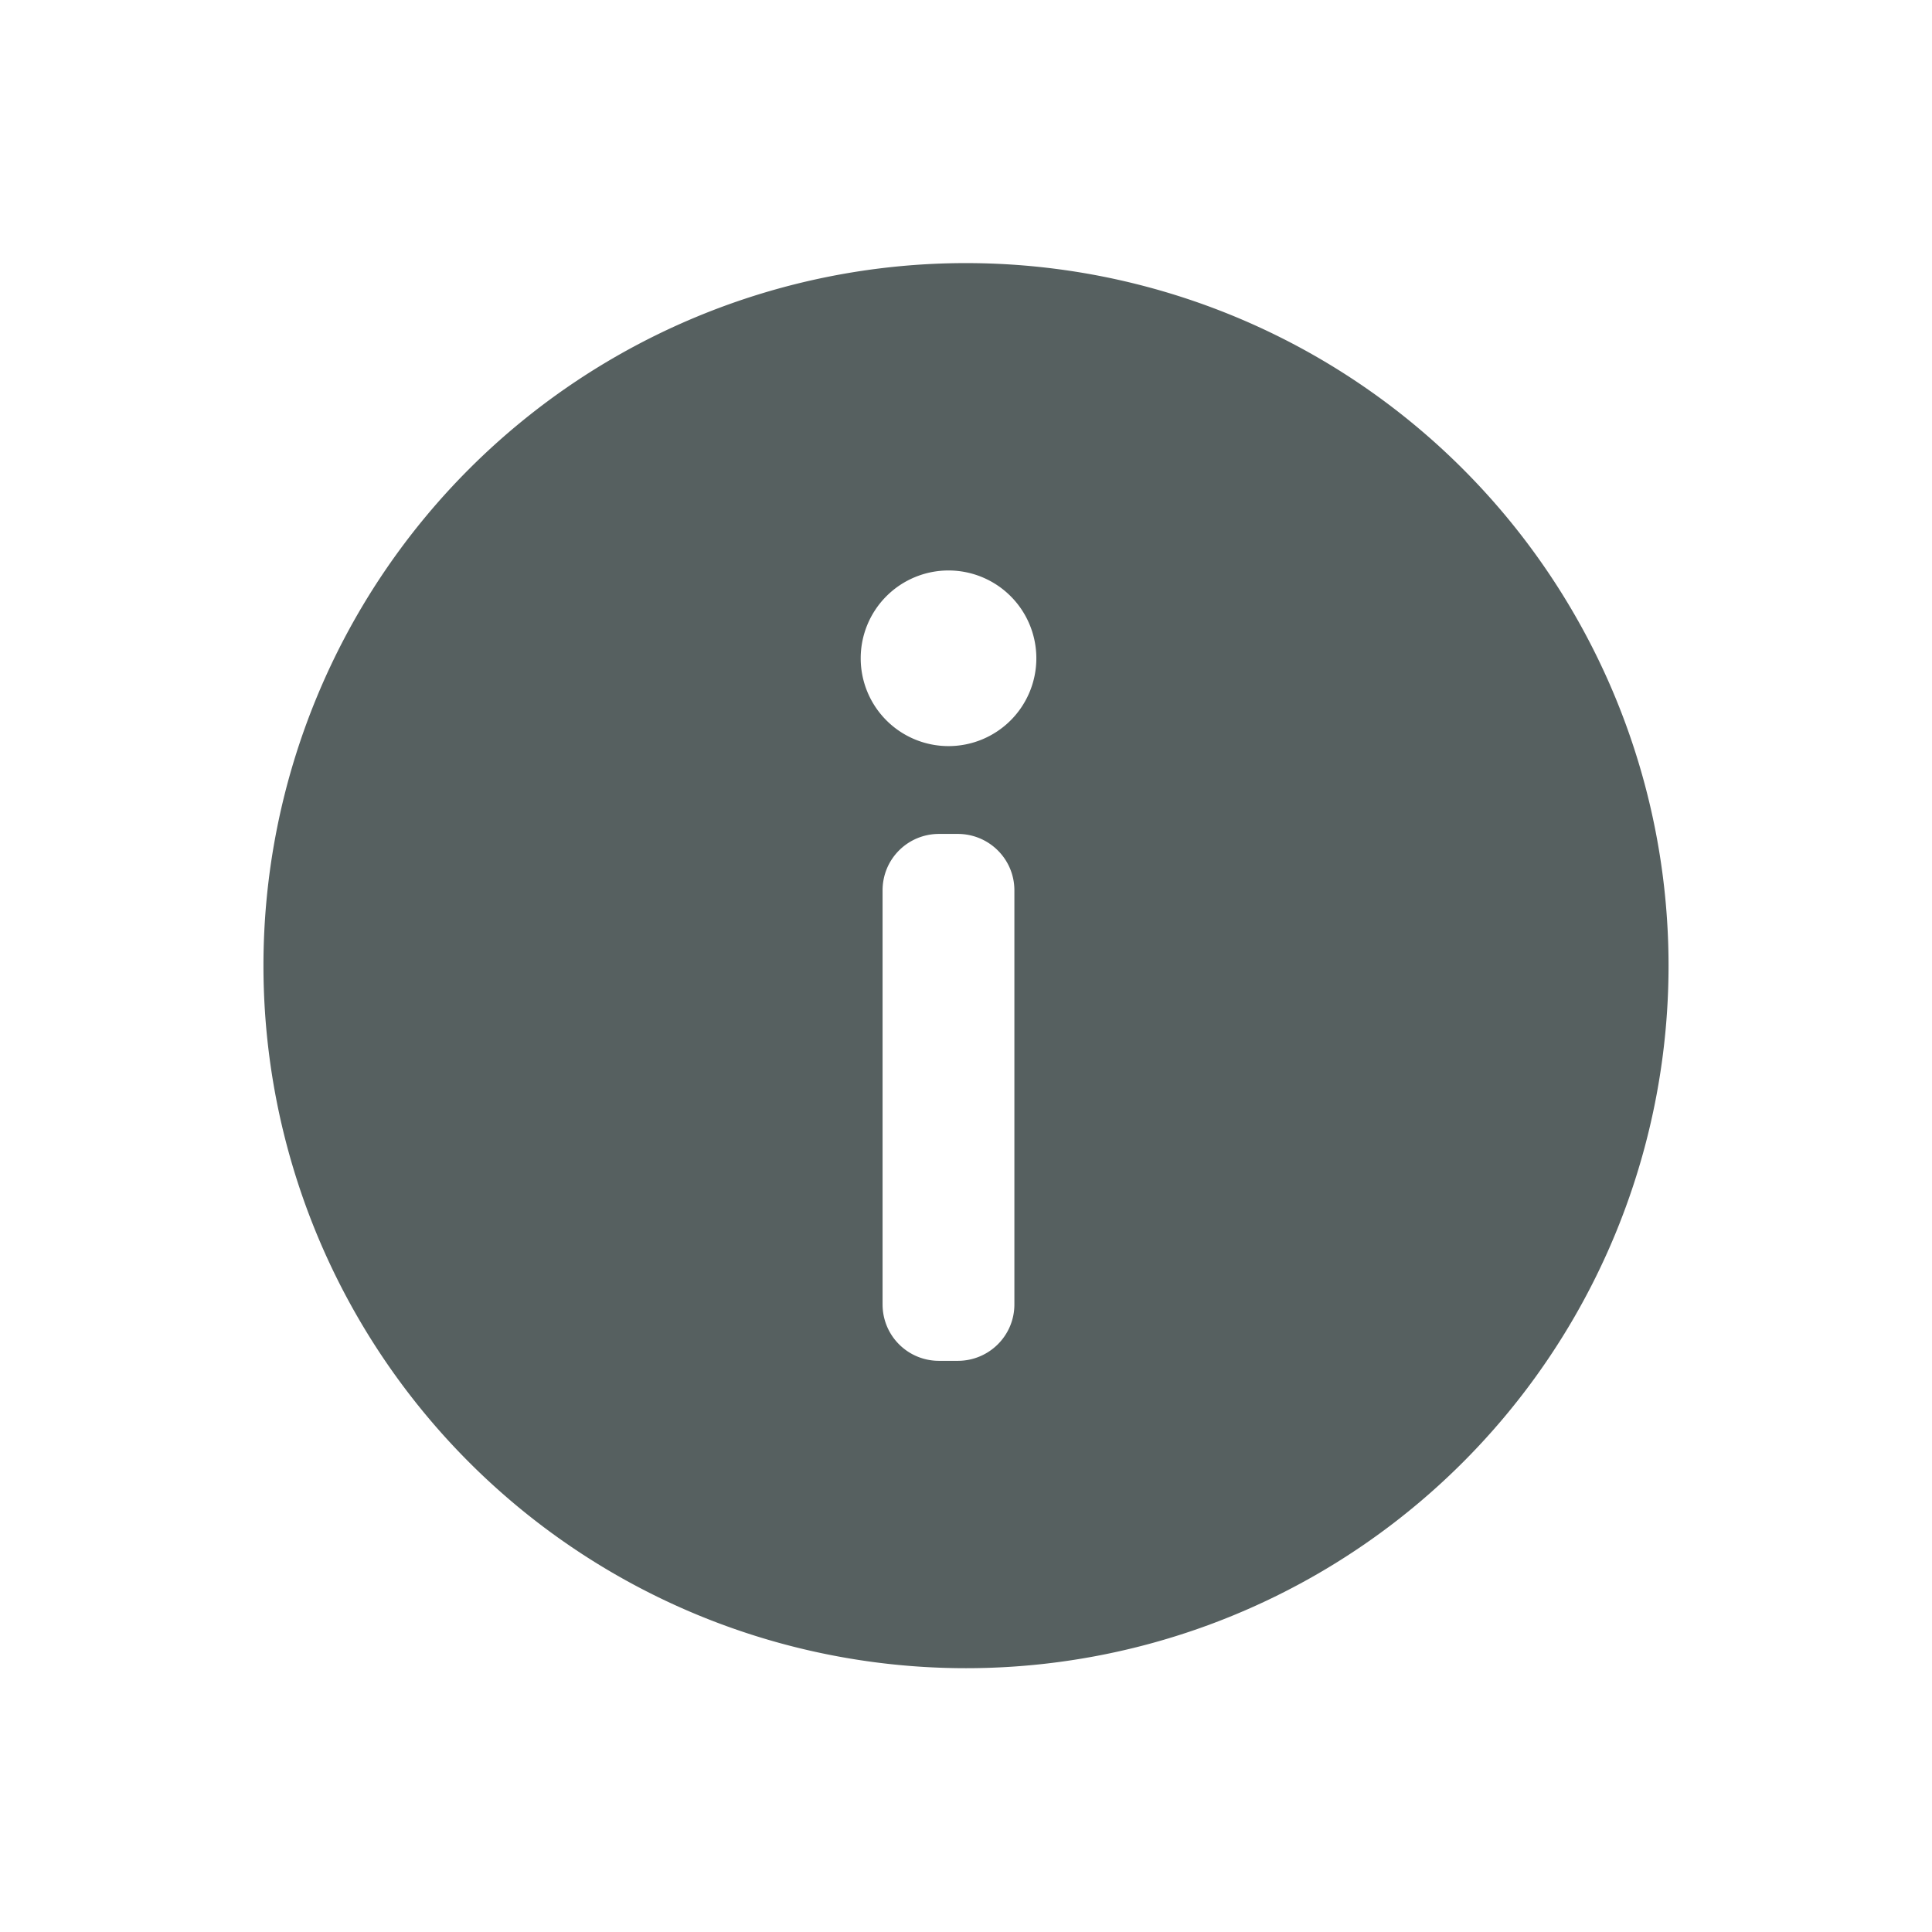 <svg xmlns="http://www.w3.org/2000/svg" viewBox="0 0 22 22"><defs><clipPath><path fill="#f2f2f2" d="m7 1023.36h1v1h-1z"/></clipPath><clipPath><path fill="#f2f2f2" d="m7 1023.36h1v1h-1z"/></clipPath><clipPath><path d="m22.2 686.12h1447.73v-667.19h-1447.73v667.19"/></clipPath><clipPath><path d="m0 706.47h1490.93v-706.47h-1490.93v706.47"/></clipPath><clipPath><path fill="#aade87" fill-opacity=".472" d="m-6 1028.36h32v32h-32z"/></clipPath><clipPath><path fill="#00f" fill-opacity=".514" d="m-7 1024.36h34v34h-34z"/></clipPath><clipPath><path fill="#f2f2f2" d="m7 1023.36h1v1h-1z"/></clipPath><clipPath><path fill="#f2f2f2" d="m7 1023.36h1v1h-1z"/></clipPath><clipPath><path fill="#f2f2f2" d="m7 1023.36h1v1h-1z"/></clipPath></defs><path d="M11 3A8 8 0 0 0 3 11 8 8 0 0 0 11 19 8 8 0 0 0 19 11 8 8 0 0 0 11 3M10.801 6.5A1 1 0 0 1 11.801 7.5 1 1 0 0 1 10.801 8.5 1 1 0 0 1 9.801 7.5 1 1 0 0 1 10.801 6.5M10.693 9.5H10.906C11.262 9.5 11.551 9.786 11.551 10.143V14.857C11.551 15.214 11.262 15.5 10.906 15.5H10.693C10.337 15.5 10.05 15.214 10.05 14.857V10.143C10.05 9.786 10.337 9.5 10.693 9.5" transform="translate(0-.004)" fill="#566060" fill-rule="evenodd"/></svg>